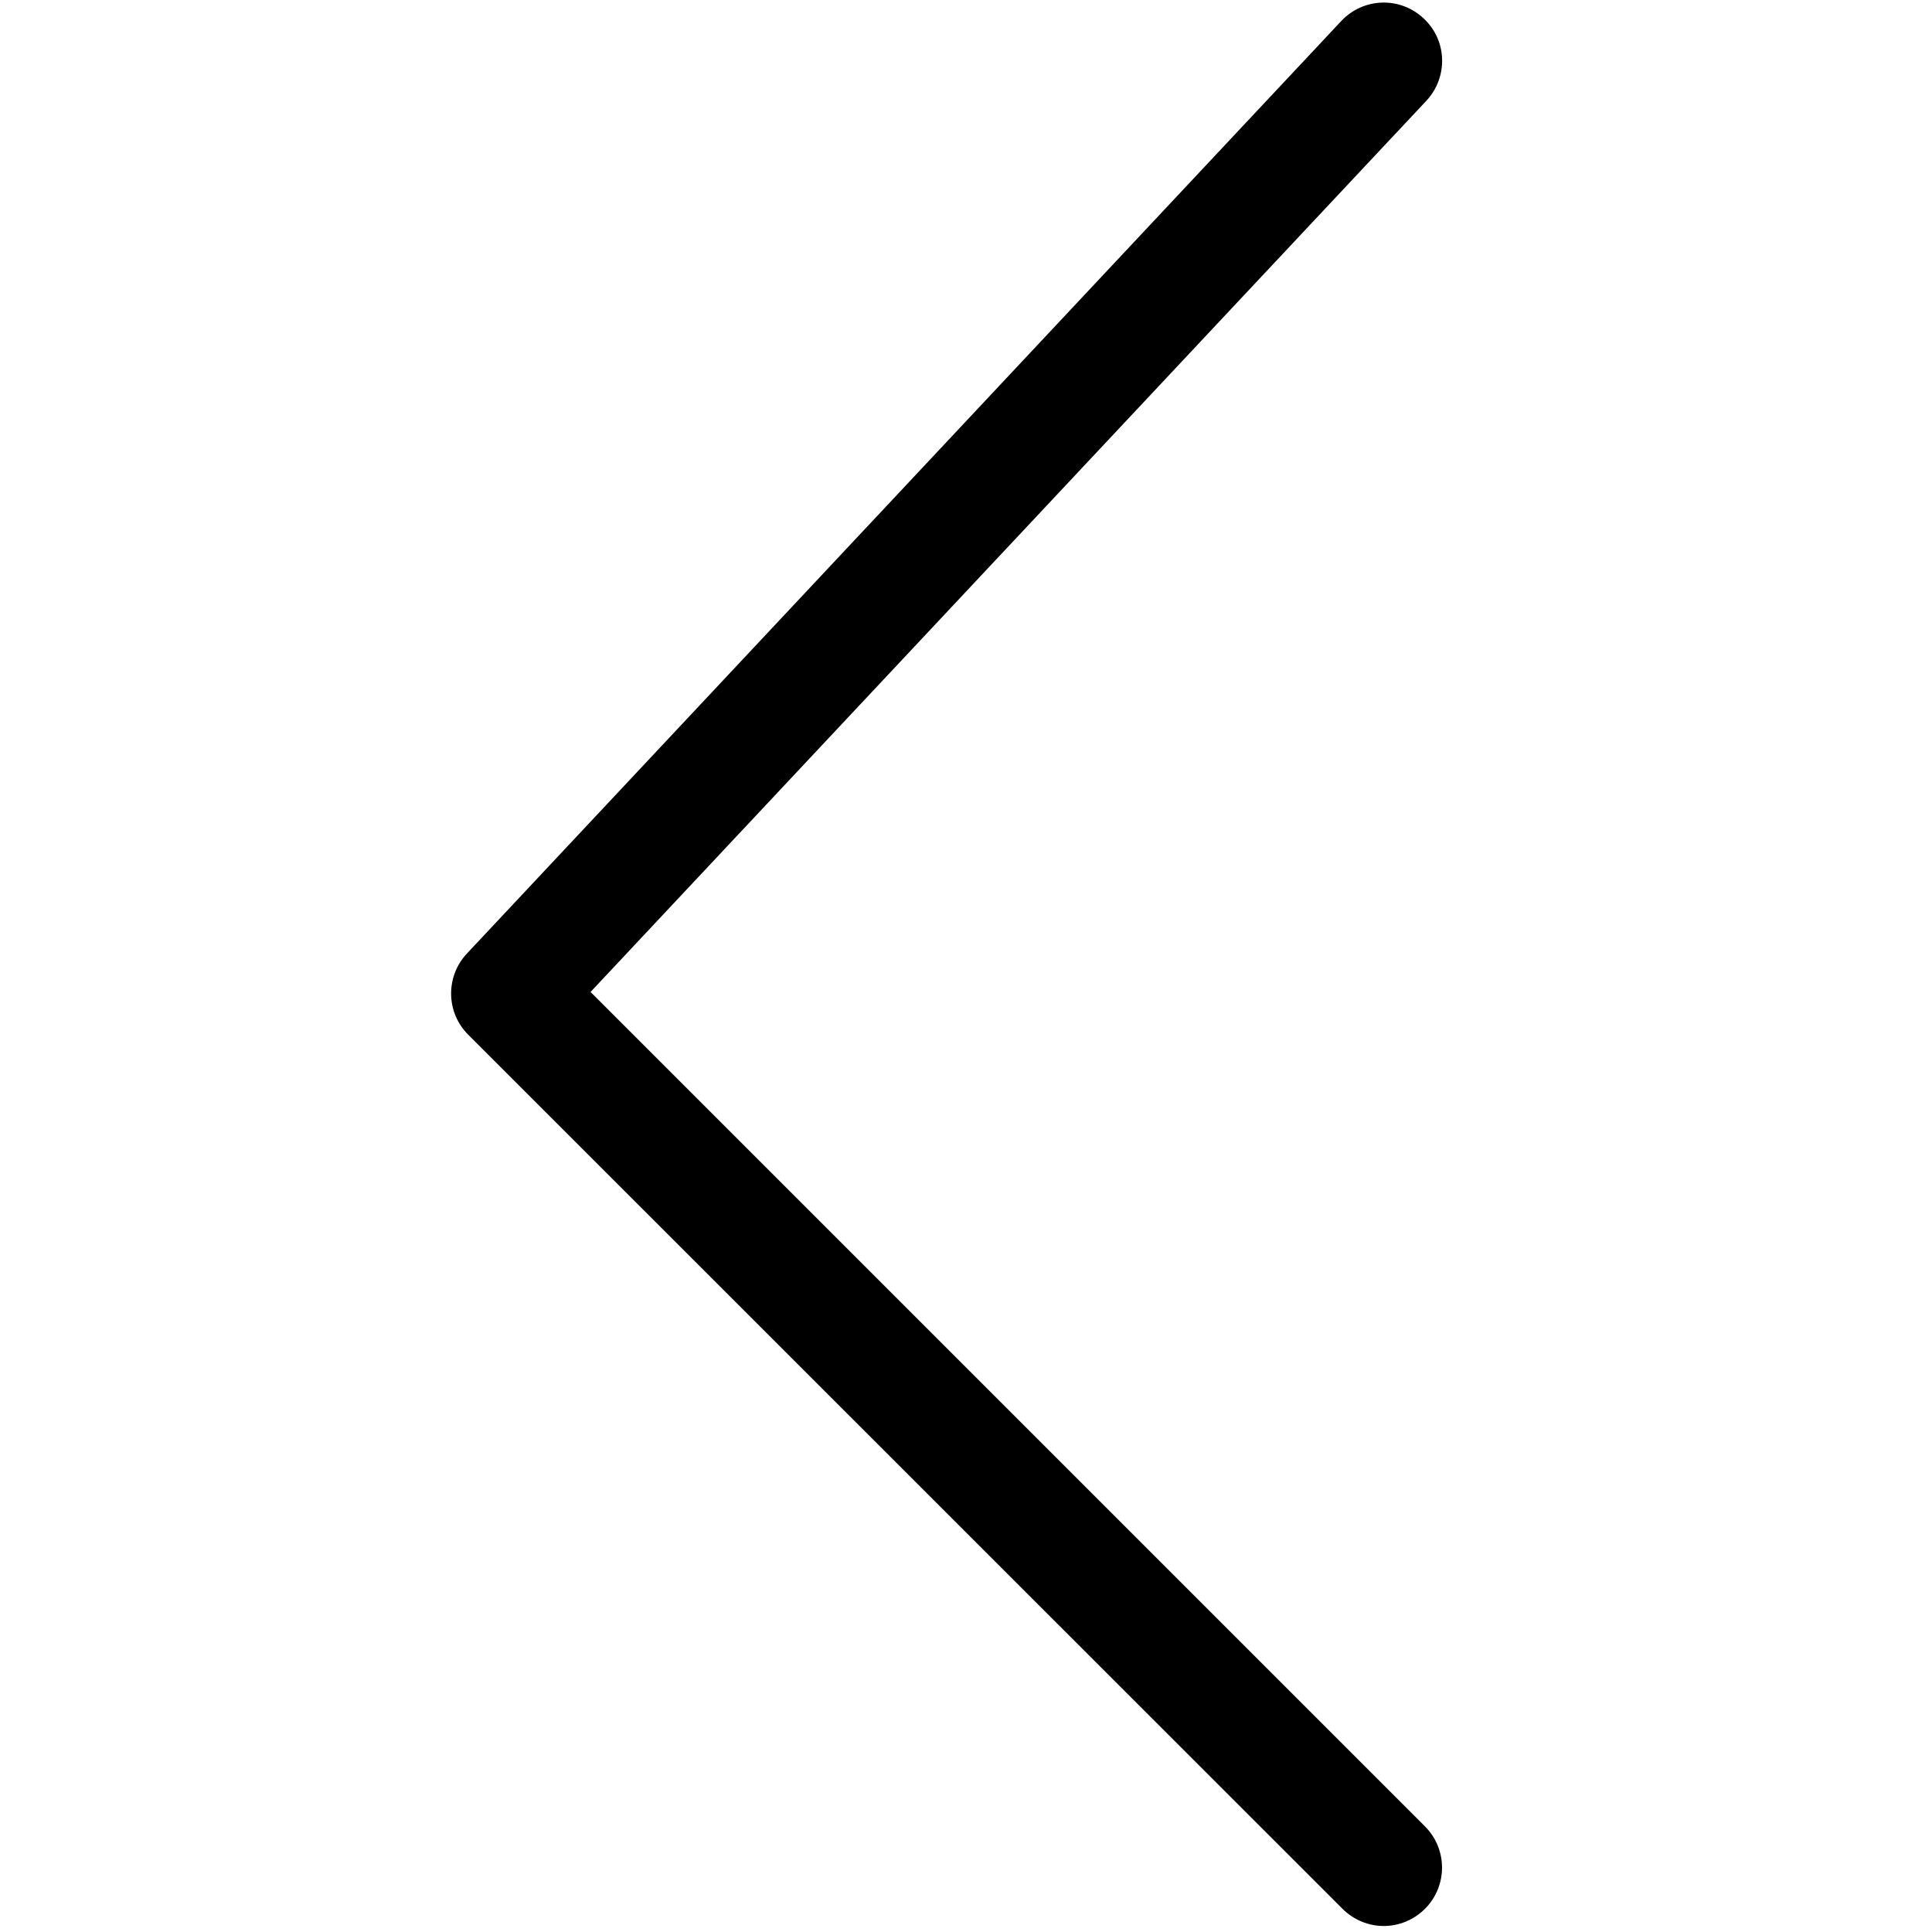 <?xml version="1.0" standalone="no"?><!DOCTYPE svg PUBLIC "-//W3C//DTD SVG 1.1//EN" "http://www.w3.org/Graphics/SVG/1.1/DTD/svg11.dtd"><svg t="1611027077276" class="icon" viewBox="0 0 1024 1024" version="1.1" xmlns="http://www.w3.org/2000/svg" p-id="11021" xmlns:xlink="http://www.w3.org/1999/xlink" width="200" height="200"><defs><style type="text/css"></style></defs><path d="M733.412 1020.814c-7.851 0-15.815-3.072-21.845-9.102L248.149 548.409c-11.833-11.833-12.06-30.834-0.683-43.008L710.884 11.15c11.719-12.516 31.289-13.084 43.691-1.365 12.516 11.605 13.084 31.175 1.365 43.691L313.003 525.767l442.254 442.254c12.06 12.06 12.06 31.63 0 43.691-6.03 6.03-13.995 9.102-21.845 9.102z" p-id="11022" fill="#000000"></path></svg>